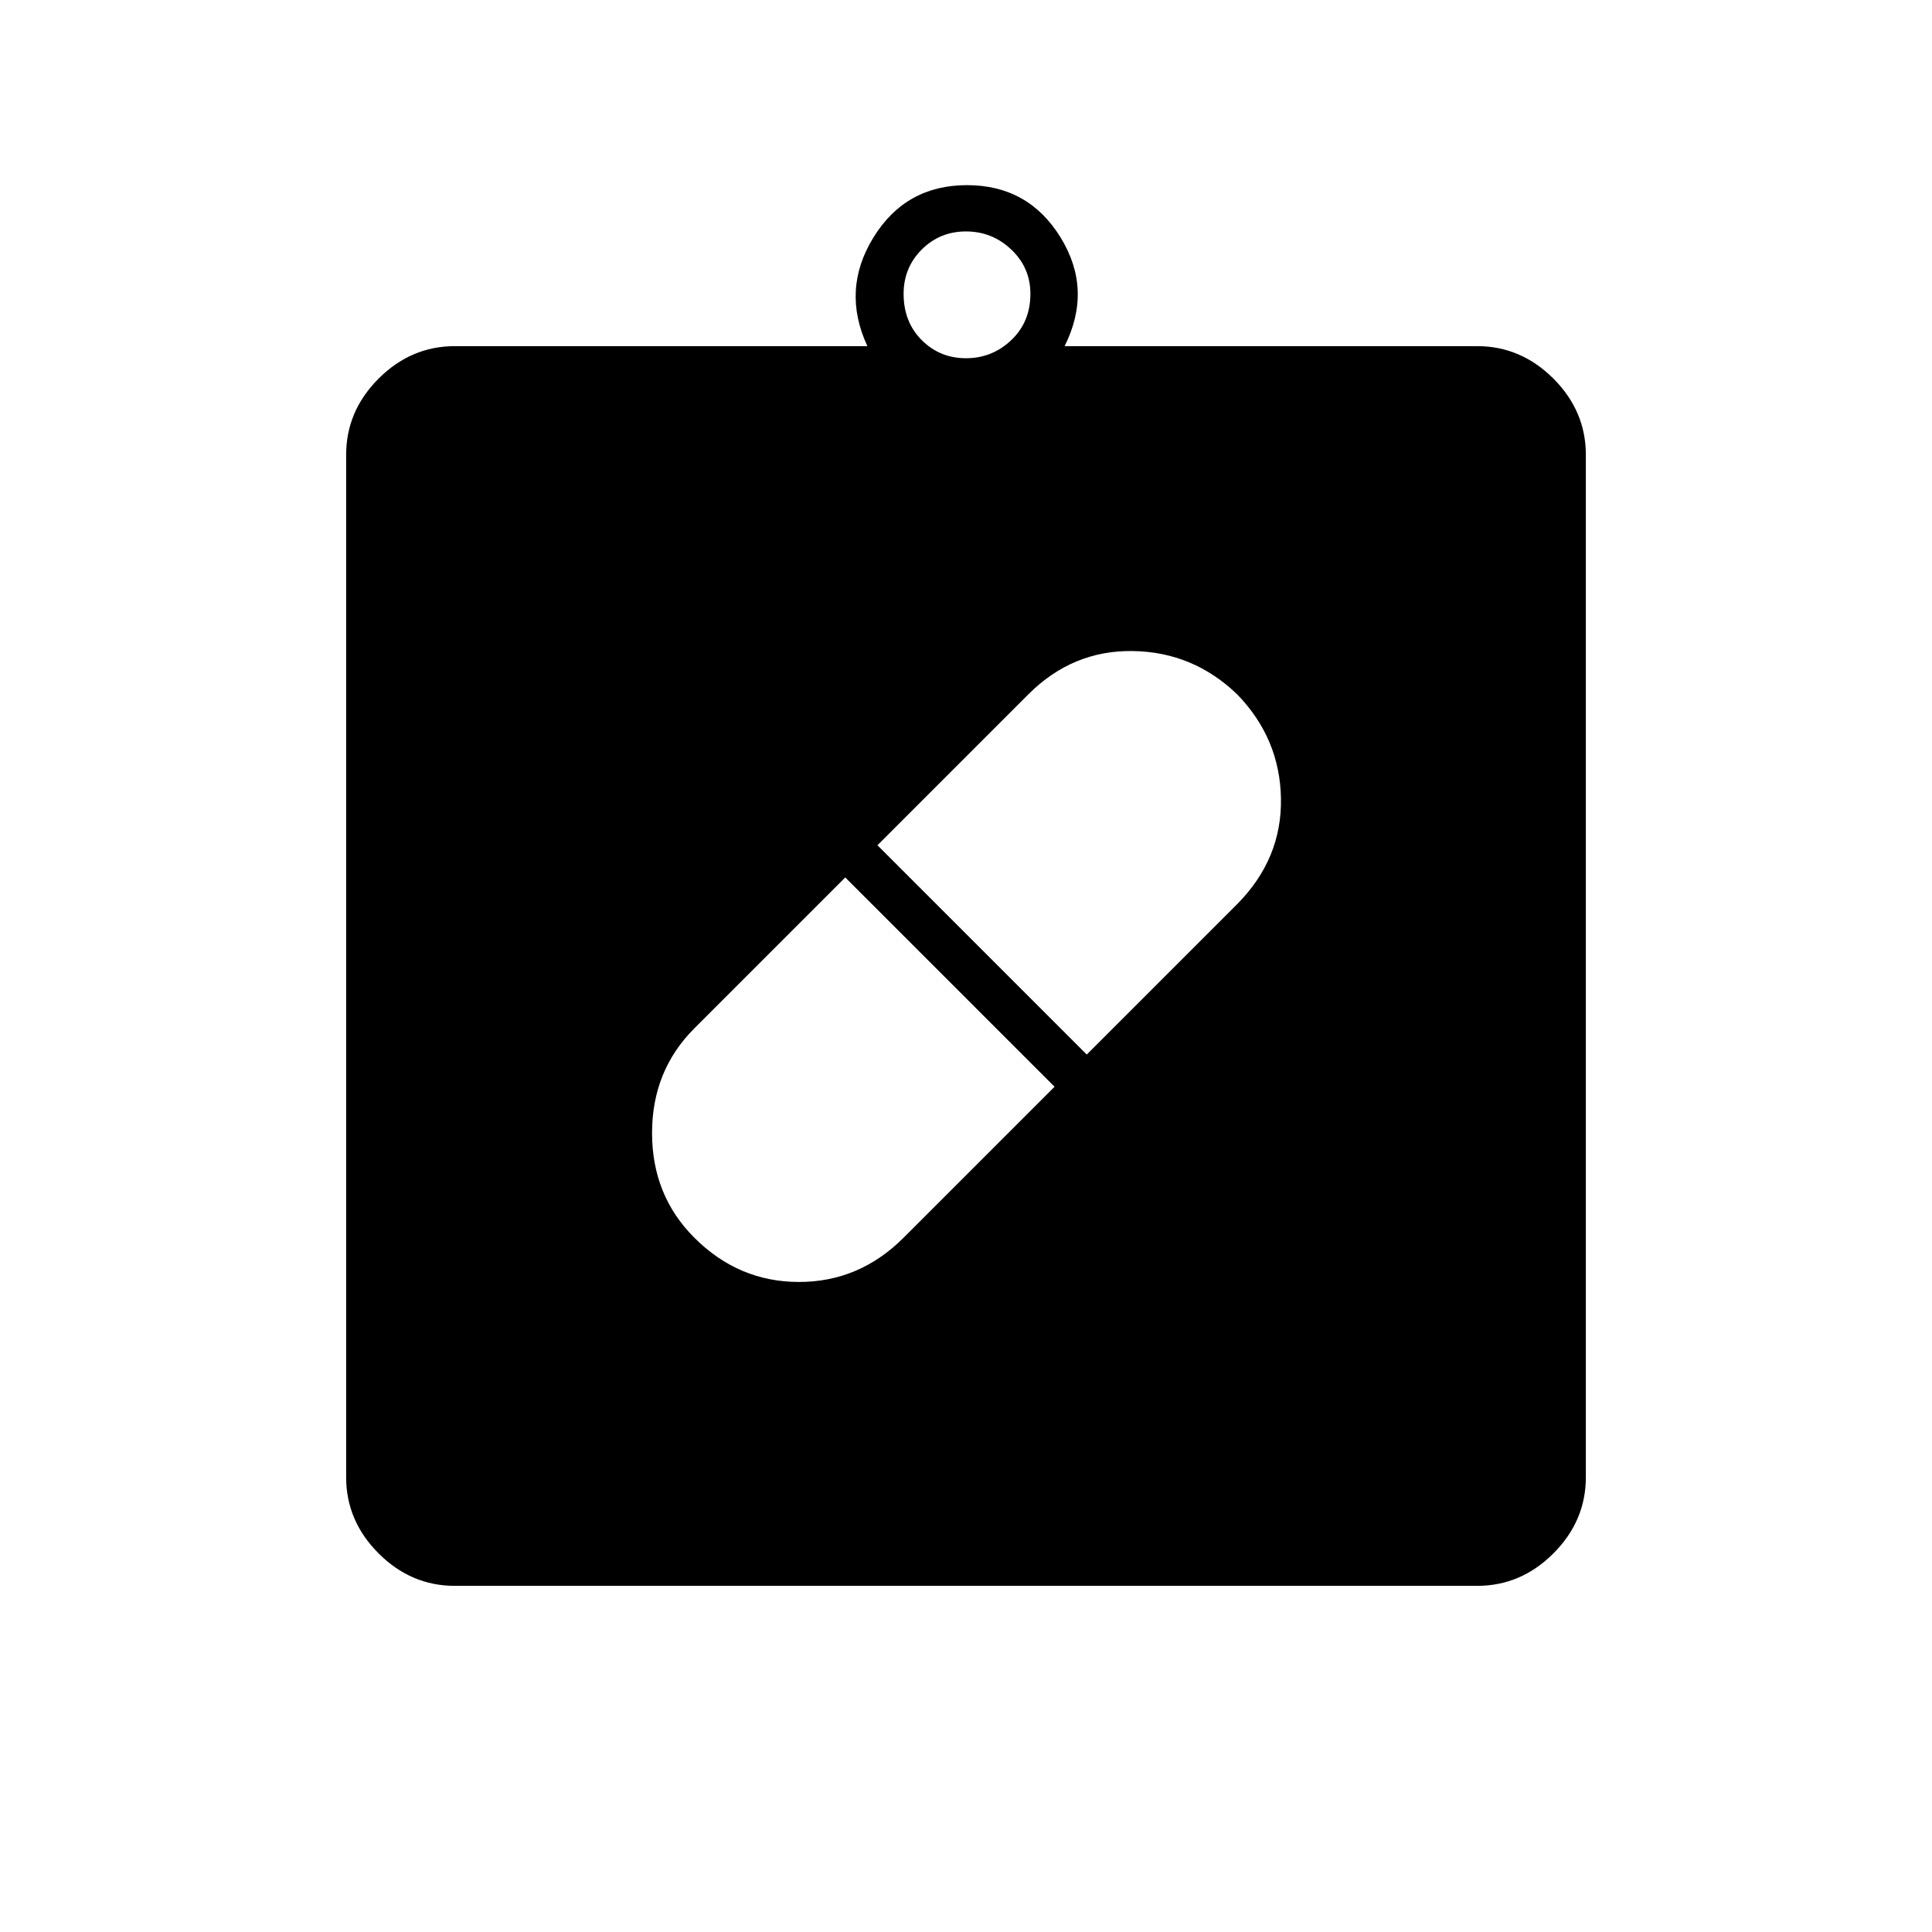 <svg xmlns="http://www.w3.org/2000/svg" width="48" height="48" viewBox="0 -960 960 960"><path d="M345-345q22 22 52 22t52-22l75-75-104-104-75 75q-21 21-21 52t21 52Zm269.86-269.86Q593-636 563-636.5T511-615l-75 75 104 104 75-75q22-22.411 21.5-52.206Q636-593 614.86-614.86ZM226-172q-21.75 0-37.875-16.125T172-226v-508q0-21.75 16.125-37.875T226-788h205q-13-28 3-54t46.5-26q30.5 0 46.5 26t2 54h205q21.75 0 37.875 16.125T788-734v508q0 21.75-16.125 37.875T734-172H226Zm254-610q13 0 22.5-9t9.5-23q0-13-9.5-22t-22.5-9q-13 0-22 9t-9 22q0 14 9 23t22 9Z"/></svg>